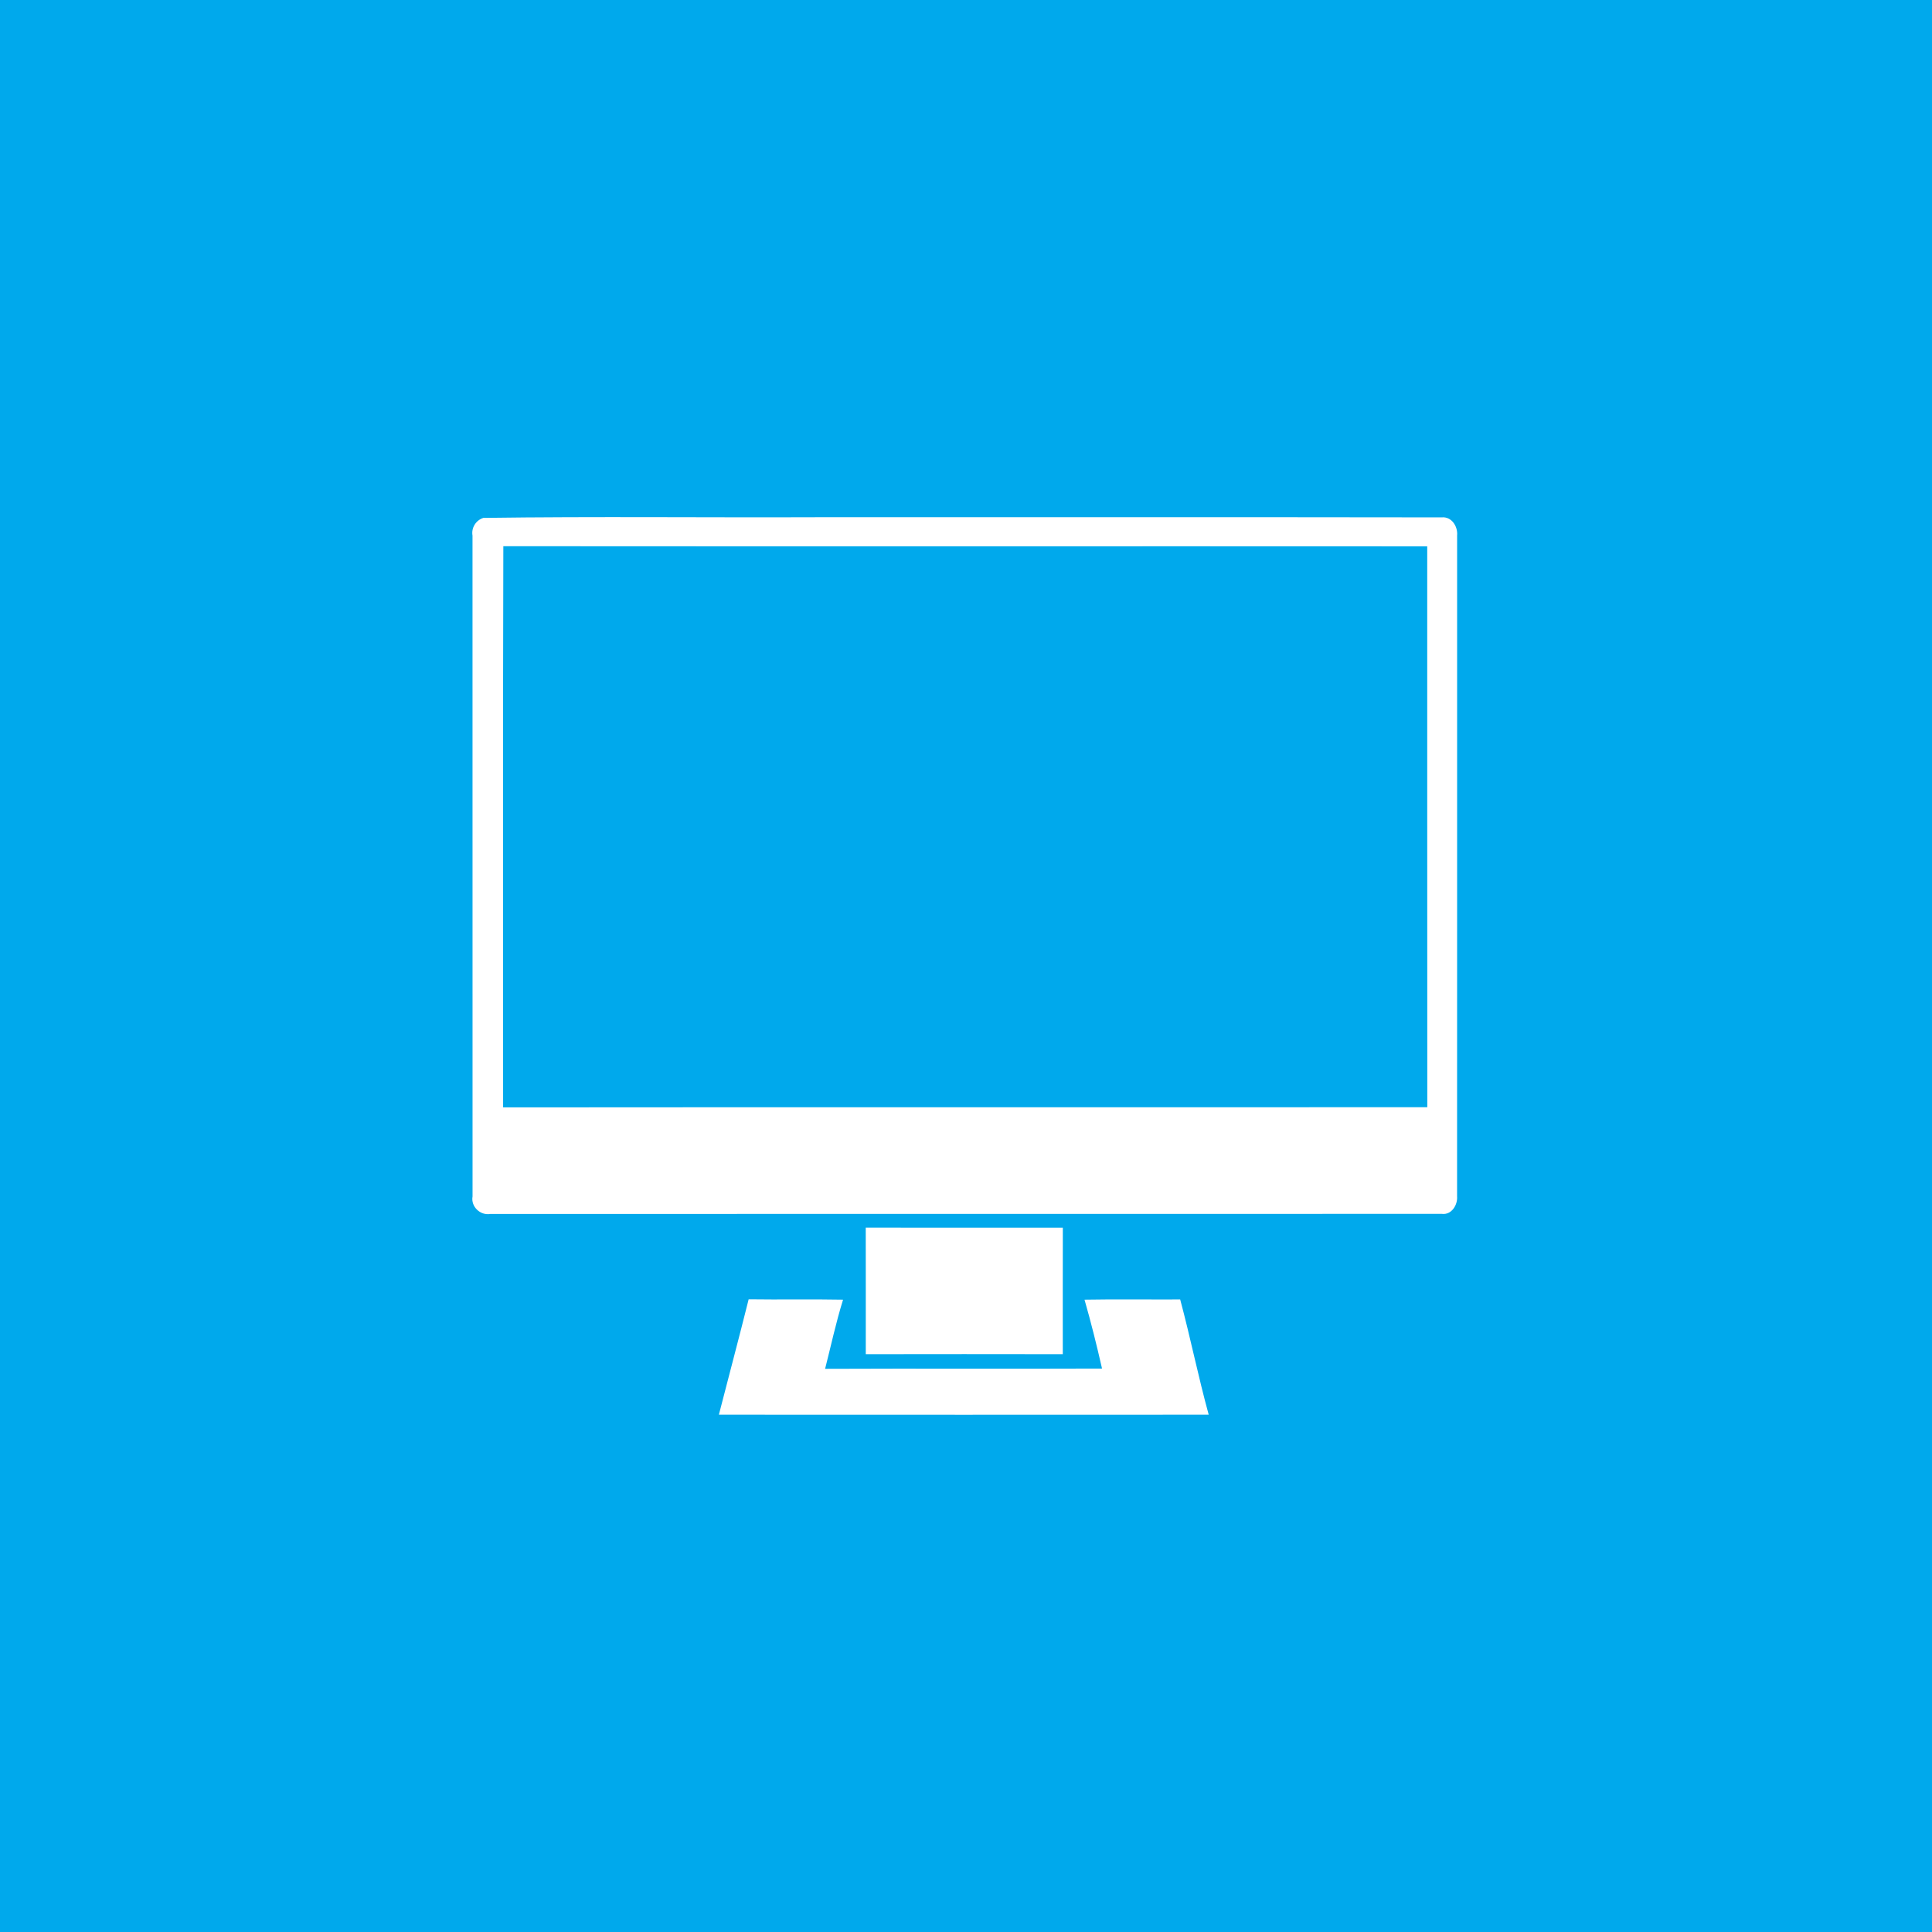 <?xml version="1.0" encoding="UTF-8" ?>
<!DOCTYPE svg PUBLIC "-//W3C//DTD SVG 1.1//EN" "http://www.w3.org/Graphics/SVG/1.1/DTD/svg11.dtd">
<svg width="512pt" height="512pt" viewBox="0 0 512 512" version="1.1" xmlns="http://www.w3.org/2000/svg">
<path fill="#00a9ec" opacity="1.00" d=" M 0.00 0.00 L 512.00 0.00 L 512.00 512.00 L 0.00 512.00 L 0.00 0.00 Z" />
<path fill="#ffffff" opacity="1.00" d=" M 128.08 137.25 C 157.70 136.84 187.36 137.19 216.99 137.07 C 272.01 137.10 327.04 137.02 382.06 137.11 C 384.69 136.84 386.38 139.52 386.15 141.90 C 386.13 200.27 386.18 258.64 386.14 317.00 C 386.34 319.31 384.68 322.03 382.10 321.69 C 298.05 321.73 214.00 321.68 129.95 321.71 C 127.29 322.18 124.74 319.77 125.23 317.07 C 125.22 258.69 125.24 200.31 125.22 141.93 C 124.86 139.87 126.12 137.88 128.08 137.25 Z" />
<path fill="#00a9ec" opacity="1.00" d=" M 133.33 293.47 C 133.35 243.90 133.25 194.32 133.39 144.75 C 215.00 144.82 296.62 144.74 378.23 144.79 C 378.25 194.33 378.21 243.88 378.25 293.42 C 296.61 293.48 214.97 293.39 133.33 293.47 Z" />
<path fill="#ffffff" opacity="1.00" d=" M 229.43 325.35 C 246.84 325.37 264.25 325.36 281.66 325.36 C 281.63 336.53 281.65 347.70 281.65 358.88 C 264.25 358.85 246.84 358.85 229.44 358.88 C 229.43 347.70 229.46 336.53 229.43 325.35 Z" />
<path fill="#ffffff" opacity="1.00" d=" M 198.40 344.33 C 206.74 344.45 215.08 344.27 223.42 344.43 C 221.54 350.46 220.22 356.64 218.66 362.75 C 243.13 362.64 267.59 362.78 292.05 362.68 C 290.66 356.56 289.14 350.47 287.41 344.43 C 295.86 344.28 304.31 344.41 312.76 344.37 C 315.48 354.50 317.54 364.80 320.32 374.91 C 277.05 374.93 233.78 374.94 190.51 374.91 C 193.13 364.72 195.85 354.55 198.40 344.33 Z" />
</svg>

